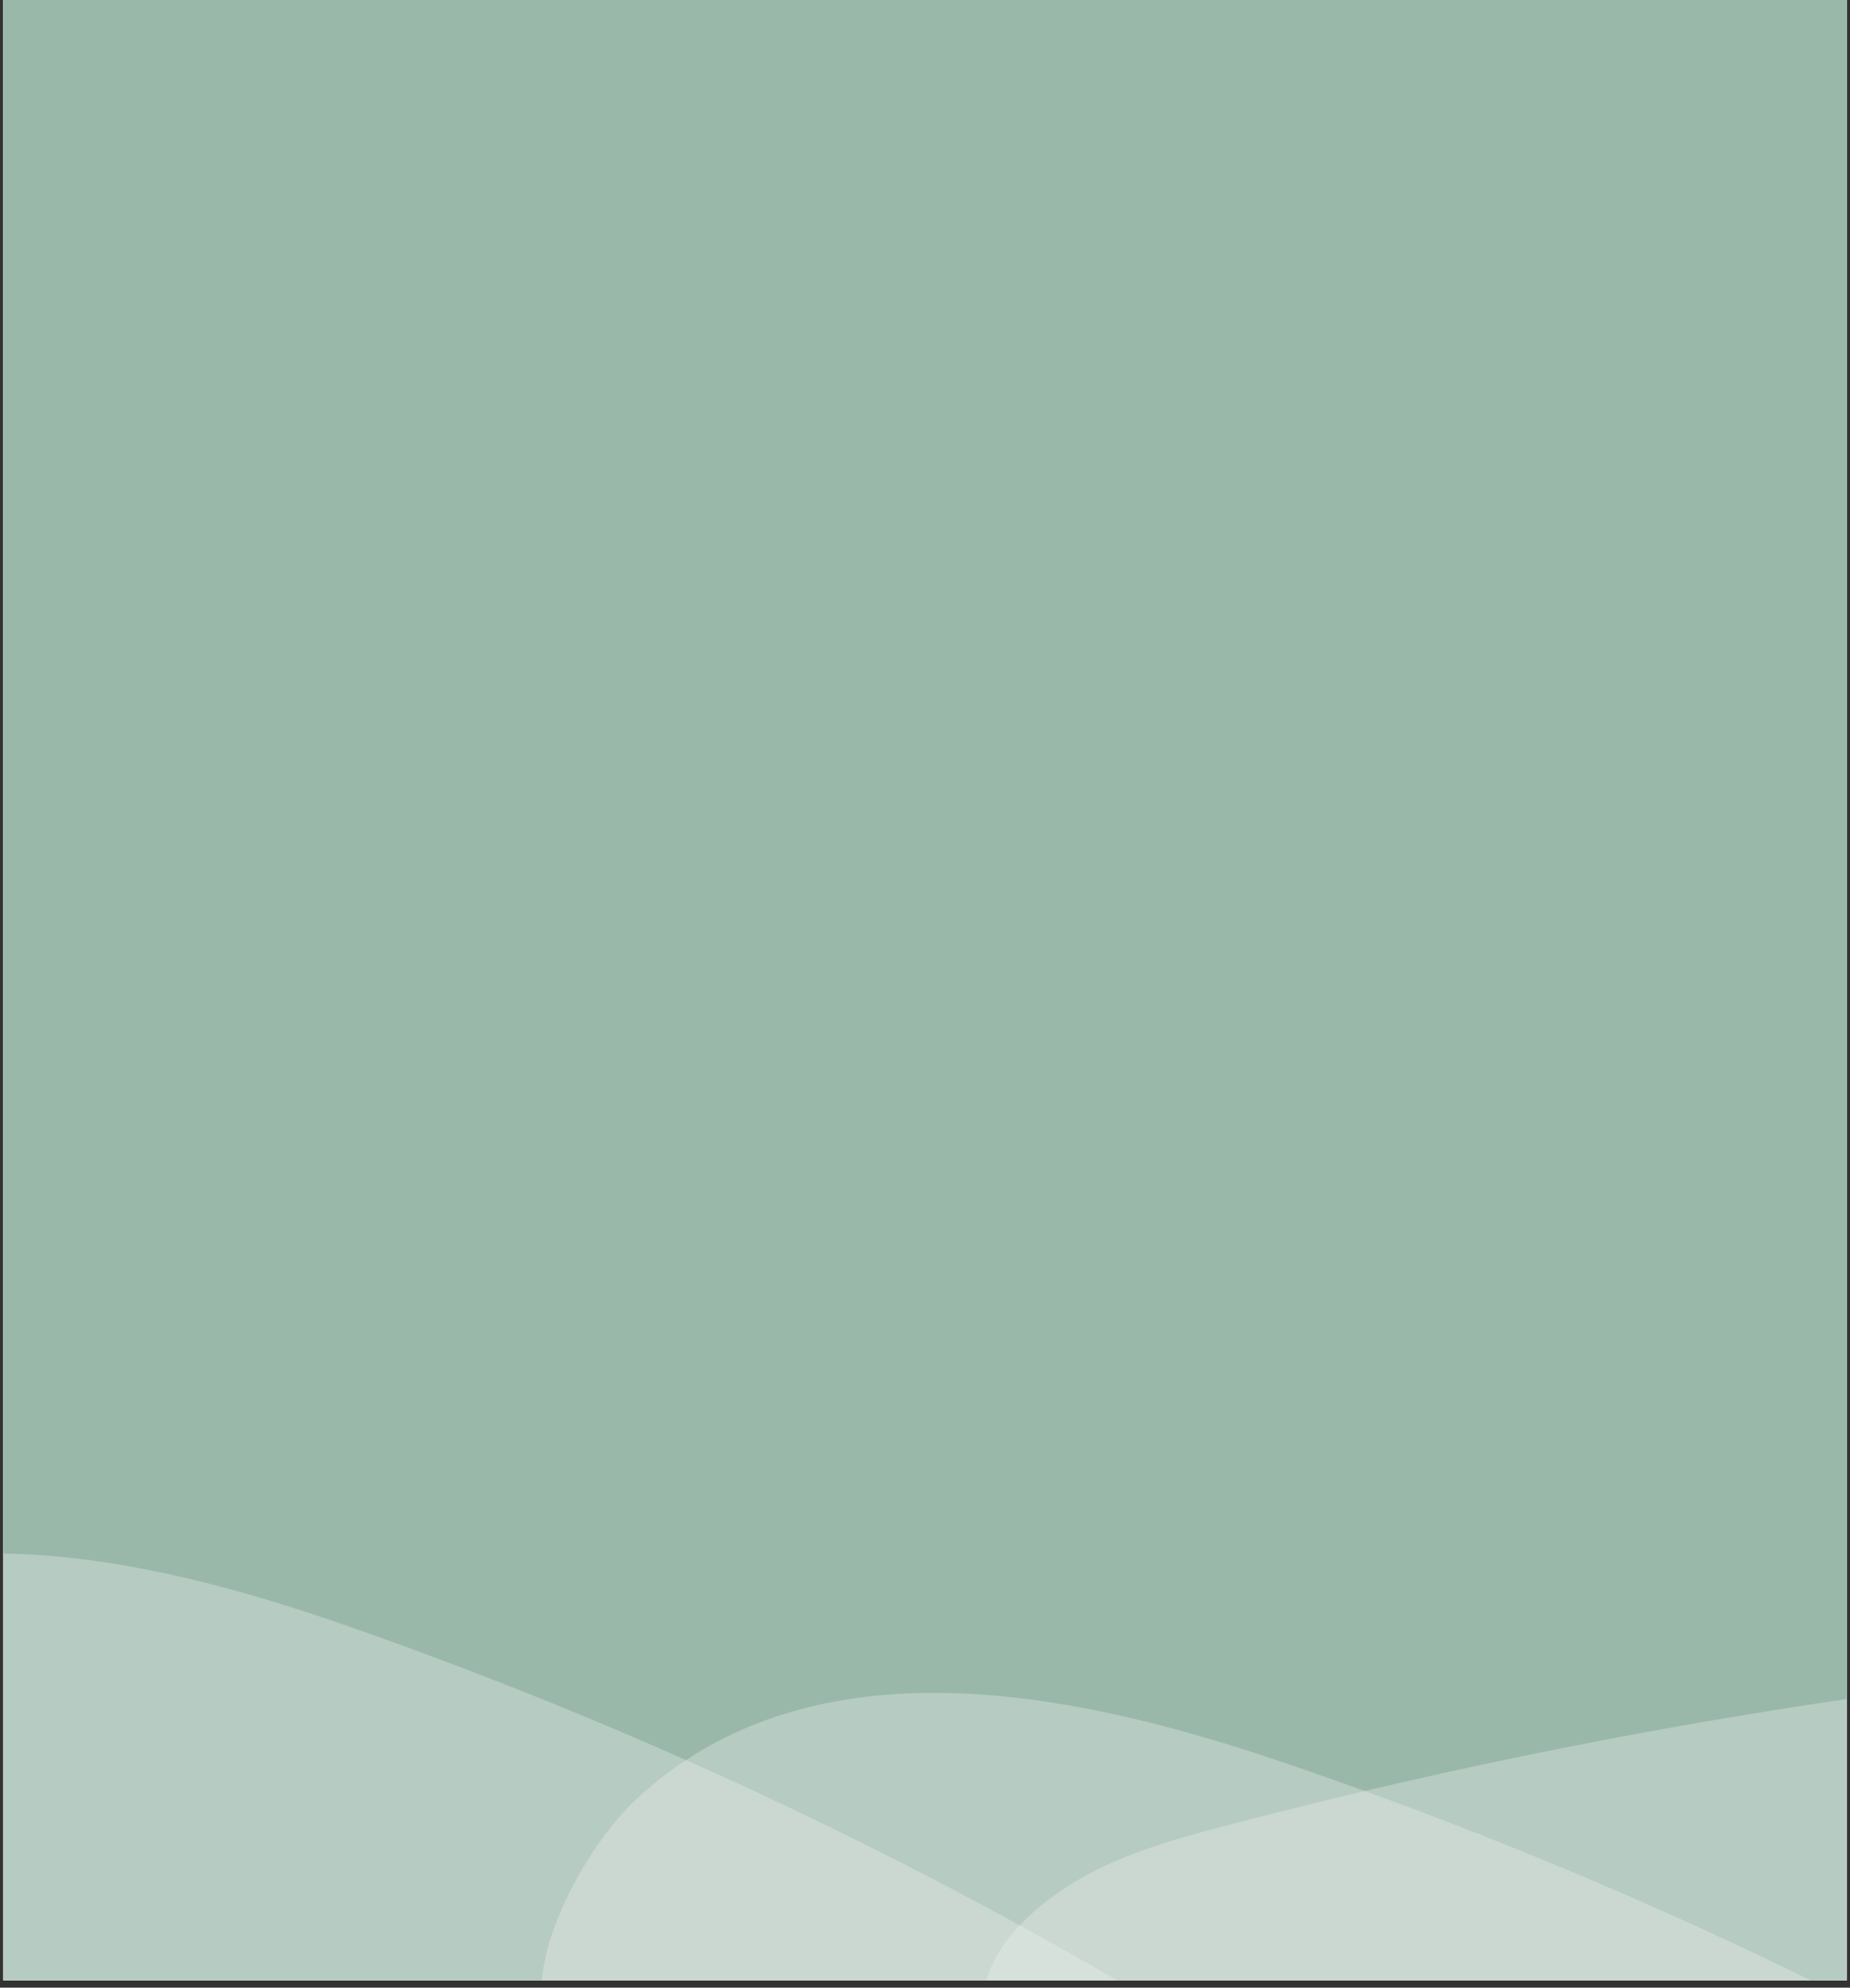 <svg xmlns="http://www.w3.org/2000/svg" xmlns:xlink="http://www.w3.org/1999/xlink" contentScriptType="text/ecmascript" width="192" viewBox="0 0 192 206.25" height="206.25" version="1.0"><rect x="0" y="0" width="192" height="206.25" fill="#333333" stroke="none"/><defs><clipPath id="b"><path d="M 0.348 0 L 191.652 0 L 191.652 205.504 L 0.348 205.504 Z M 0.348 0"/></clipPath><clipPath id="c"><path d="M 0.348 153 L 138 153 L 138 205.504 L 0.348 205.504 Z M 0.348 153"/></clipPath><clipPath id="f"><path d="M 0.348 8 L 131 8 L 131 52.504 L 0.348 52.504 Z M 0.348 8"/></clipPath><clipPath id="g"><path d="M -37.293 -2.617 L 141.883 31.188 L 131.906 84.059 L -47.27 50.254 Z M -37.293 -2.617"/></clipPath><clipPath id="h"><path d="M 141.559 31.129 L -37.617 -2.68 L -47.59 50.191 L 131.586 84 Z M 141.559 31.129"/></clipPath><clipPath id="e"><path d="M0 0H138V53H0z"/></clipPath><clipPath id="i"><path d="M 53 167 L 191.652 167 L 191.652 205.504 L 53 205.504 Z M 53 167"/></clipPath><clipPath id="l"><path d="M 3 8 L 138.652 8 L 138.652 38.504 L 3 38.504 Z M 3 8"/></clipPath><clipPath id="m"><path d="M 6.621 -1.828 L 186.09 30.406 L 176.578 83.363 L -2.887 51.129 Z M 6.621 -1.828"/></clipPath><clipPath id="n"><path d="M 185.766 30.348 L 6.301 -1.887 L -3.211 51.07 L 176.254 83.305 Z M 185.766 30.348"/></clipPath><clipPath id="k"><path d="M0 0H139V39H0z"/></clipPath><clipPath id="o"><path d="M 100 157 L 191.652 157 L 191.652 205.504 L 100 205.504 Z M 100 157"/></clipPath><clipPath id="r"><path d="M 2 13 L 91.652 13 L 91.652 48.504 L 2 48.504 Z M 2 13"/></clipPath><clipPath id="s"><path d="M 1.766 -2.699 L 235.605 16.766 L 229.84 86.023 L -3.996 66.559 Z M 1.766 -2.699"/></clipPath><clipPath id="t"><path d="M 1.766 -2.699 L 235.605 16.766 L 229.84 86.023 L -3.996 66.559 Z M 1.766 -2.699"/></clipPath><clipPath id="q"><path d="M0 0H92V49H0z"/></clipPath><mask id="d"><g filter="url(#a)"><path fill-opacity=".31" d="M-19.2 -20.625H211.2V226.875H-19.2z"/></g></mask><mask id="j"><g filter="url(#a)"><path fill-opacity=".31" d="M-19.2 -20.625H211.2V226.875H-19.2z"/></g></mask><mask id="p"><g filter="url(#a)"><path fill-opacity=".31" d="M-19.2 -20.625H211.2V226.875H-19.2z"/></g></mask><filter x="0%" y="0%" width="100%" xmlns:xlink="http://www.w3.org/1999/xlink" xlink:type="simple" xlink:actuate="onLoad" height="100%" id="a" xlink:show="other"><feColorMatrix values="0 0 0 0 1 0 0 0 0 1 0 0 0 0 1 0 0 0 1 0" color-interpolation-filters="sRGB"/></filter></defs><g clip-path="url(#b)"><path fill="#FFF" d="M 0.348 0 L 191.652 0 L 191.652 212.977 L 0.348 212.977 Z M 0.348 0"/><path fill="#FFF" d="M 0.348 0 L 191.652 0 L 191.652 205.504 L 0.348 205.504 Z M 0.348 0"/><path fill="#99B8AA" d="M 0.348 0 L 191.652 0 L 191.652 205.504 L 0.348 205.504 Z M 0.348 0"/></g><g clip-path="url(#c)"><g mask="url(#d)"><g><g clip-path="url(#e)" transform="translate(0 153)"><g clip-path="url(#f)"><g clip-path="url(#g)"><g clip-path="url(#h)"><path fill="#F4F4F4" d="M 56.492 23.402 C 49.793 20.699 43.027 18.152 36.207 15.766 C 15.008 8.348 -12.59 2.027 -31.094 18.969 C -36.652 24.062 -44.594 37.715 -39.578 45.23 C -34.652 52.605 -16.664 52.461 -8.742 54.082 C 17.023 59.359 42.809 64.551 68.609 69.66 C 80.359 71.875 92.27 72.98 104.18 73.938 C 110.574 74.453 117.309 76.961 123.754 75.676 C 132.898 73.848 131.793 66.402 126.336 60.277 C 123.25 56.816 119.199 54.375 115.18 52.047 C 96.328 41.133 76.699 31.555 56.492 23.402 Z M 56.492 23.402"/></g></g></g></g></g></g></g><g clip-path="url(#i)"><g mask="url(#j)"><g><g clip-path="url(#k)" transform="translate(53 167)"><g clip-path="url(#l)"><g clip-path="url(#m)"><g clip-path="url(#n)"><path fill="#F4F4F4" d="M 100.633 23.367 C 93.91 20.723 87.125 18.238 80.285 15.91 C 59.02 8.68 31.367 2.598 13.016 19.707 C 7.496 24.848 -0.324 38.57 4.758 46.039 C 9.75 53.371 27.734 53.066 35.672 54.621 C 61.484 59.672 87.312 64.637 113.156 69.52 C 124.926 71.633 136.848 72.629 148.762 73.484 C 155.16 73.945 161.918 76.395 168.352 75.051 C 177.48 73.141 176.309 65.707 170.797 59.629 C 167.68 56.195 163.609 53.789 159.57 51.496 C 140.625 40.75 120.914 31.344 100.633 23.367 Z M 100.633 23.367"/></g></g></g></g></g></g></g><g clip-path="url(#o)"><g mask="url(#p)"><g><g clip-path="url(#q)" transform="translate(100 157)"><g clip-path="url(#r)"><g clip-path="url(#s)"><g clip-path="url(#t)"><path fill="#F4F4F4" d="M 109.934 16.906 C 119.172 15.844 128.434 14.996 137.711 14.367 C 166.551 12.418 202.953 14.027 220.09 41.48 C 225.238 49.734 230.406 69.461 221.605 77.09 C 212.965 84.586 190.703 78.223 180.324 77.52 C 146.551 75.238 112.789 72.844 79.031 70.34 C 63.695 69.062 48.547 66.348 33.445 63.449 C 25.336 61.891 16.121 62.703 8.57 58.887 C -2.148 53.469 1.777 44.578 10.652 38.828 C 15.664 35.574 21.527 33.926 27.309 32.41 C 54.438 25.297 82.07 20.113 109.934 16.906 Z M 109.934 16.906"/></g></g></g></g></g></g></g></svg>